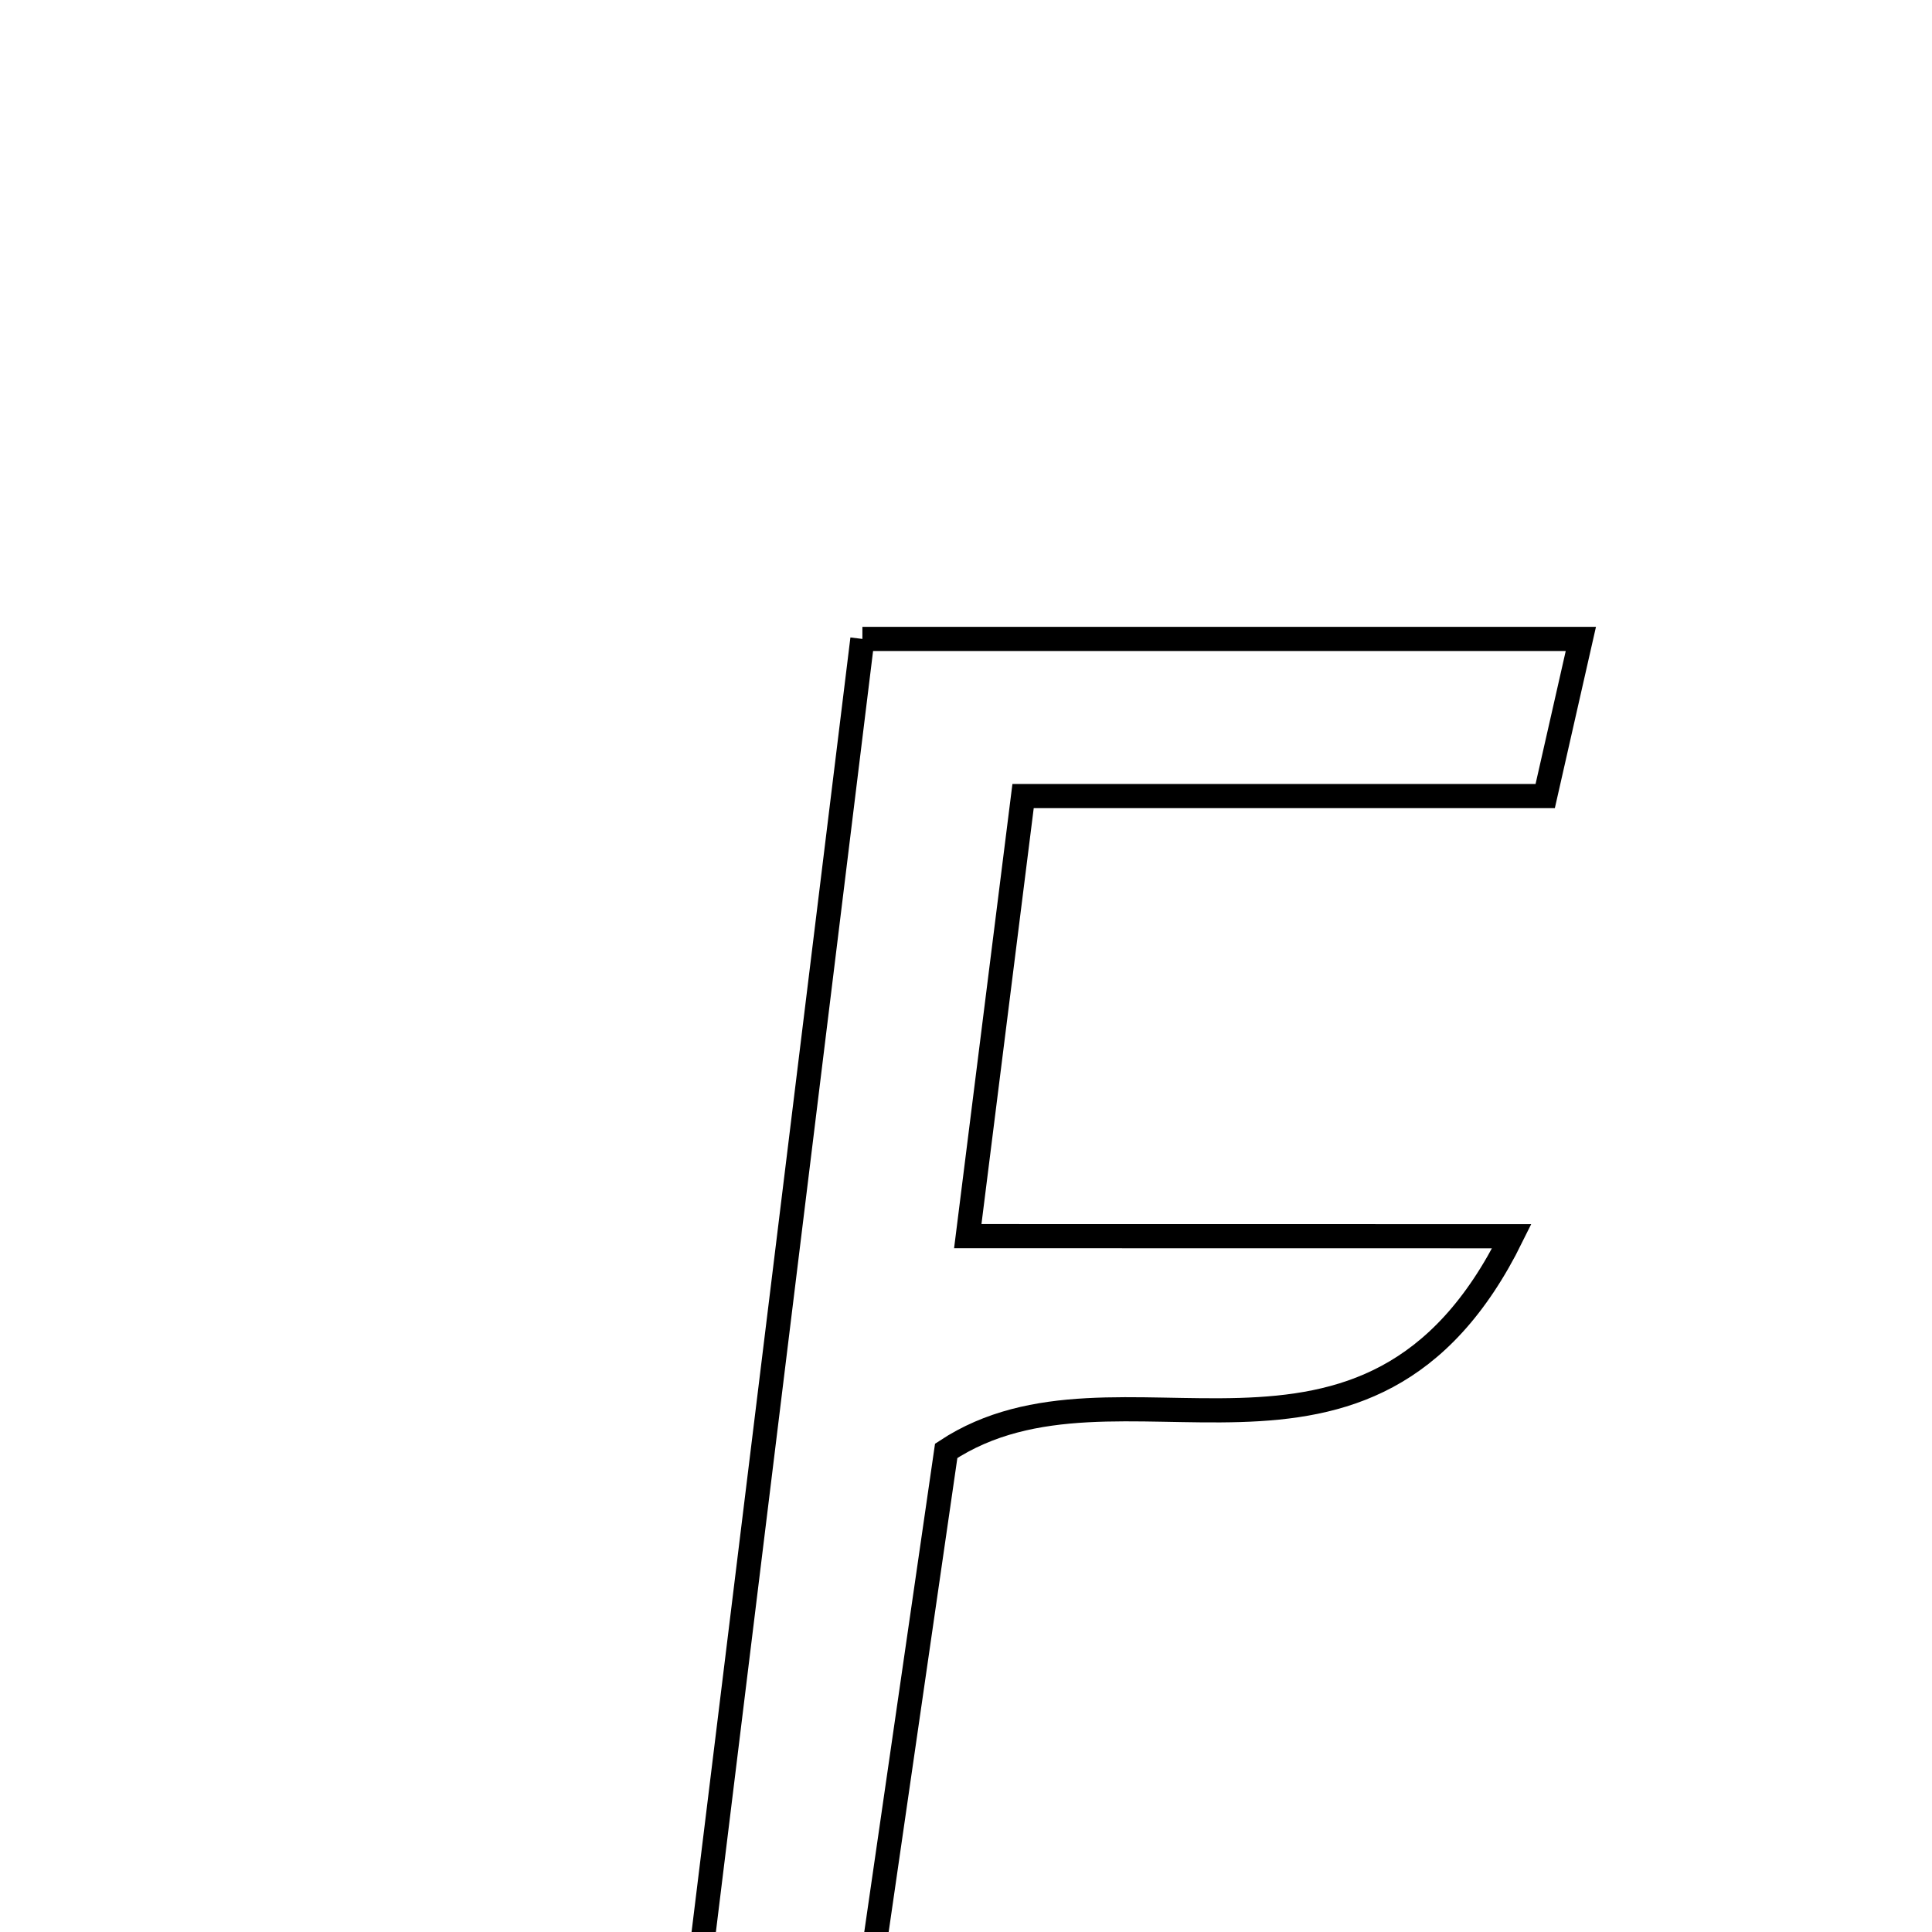 <svg xmlns="http://www.w3.org/2000/svg" viewBox="0.0 0.0 24.0 24.0" height="200px" width="200px"><path fill="none" stroke="black" stroke-width=".3" stroke-opacity="1.0"  filling="0" d="M10.713 7.937 C13.722 7.937 16.614 7.937 19.638 7.937 C19.494 8.574 19.369 9.121 19.195 9.889 C17.067 9.889 15.028 9.889 12.709 9.889 C12.479 11.719 12.276 13.338 12.022 15.356 C14.219 15.357 16.215 15.357 18.78 15.357 C16.999 18.971 13.896 16.61 11.754 18.023 C11.34 20.879 10.893 23.961 10.433 27.137 C9.753 27.137 9.208 27.137 8.357 27.137 C9.145 20.716 9.917 14.421 10.713 7.937"></path></svg>